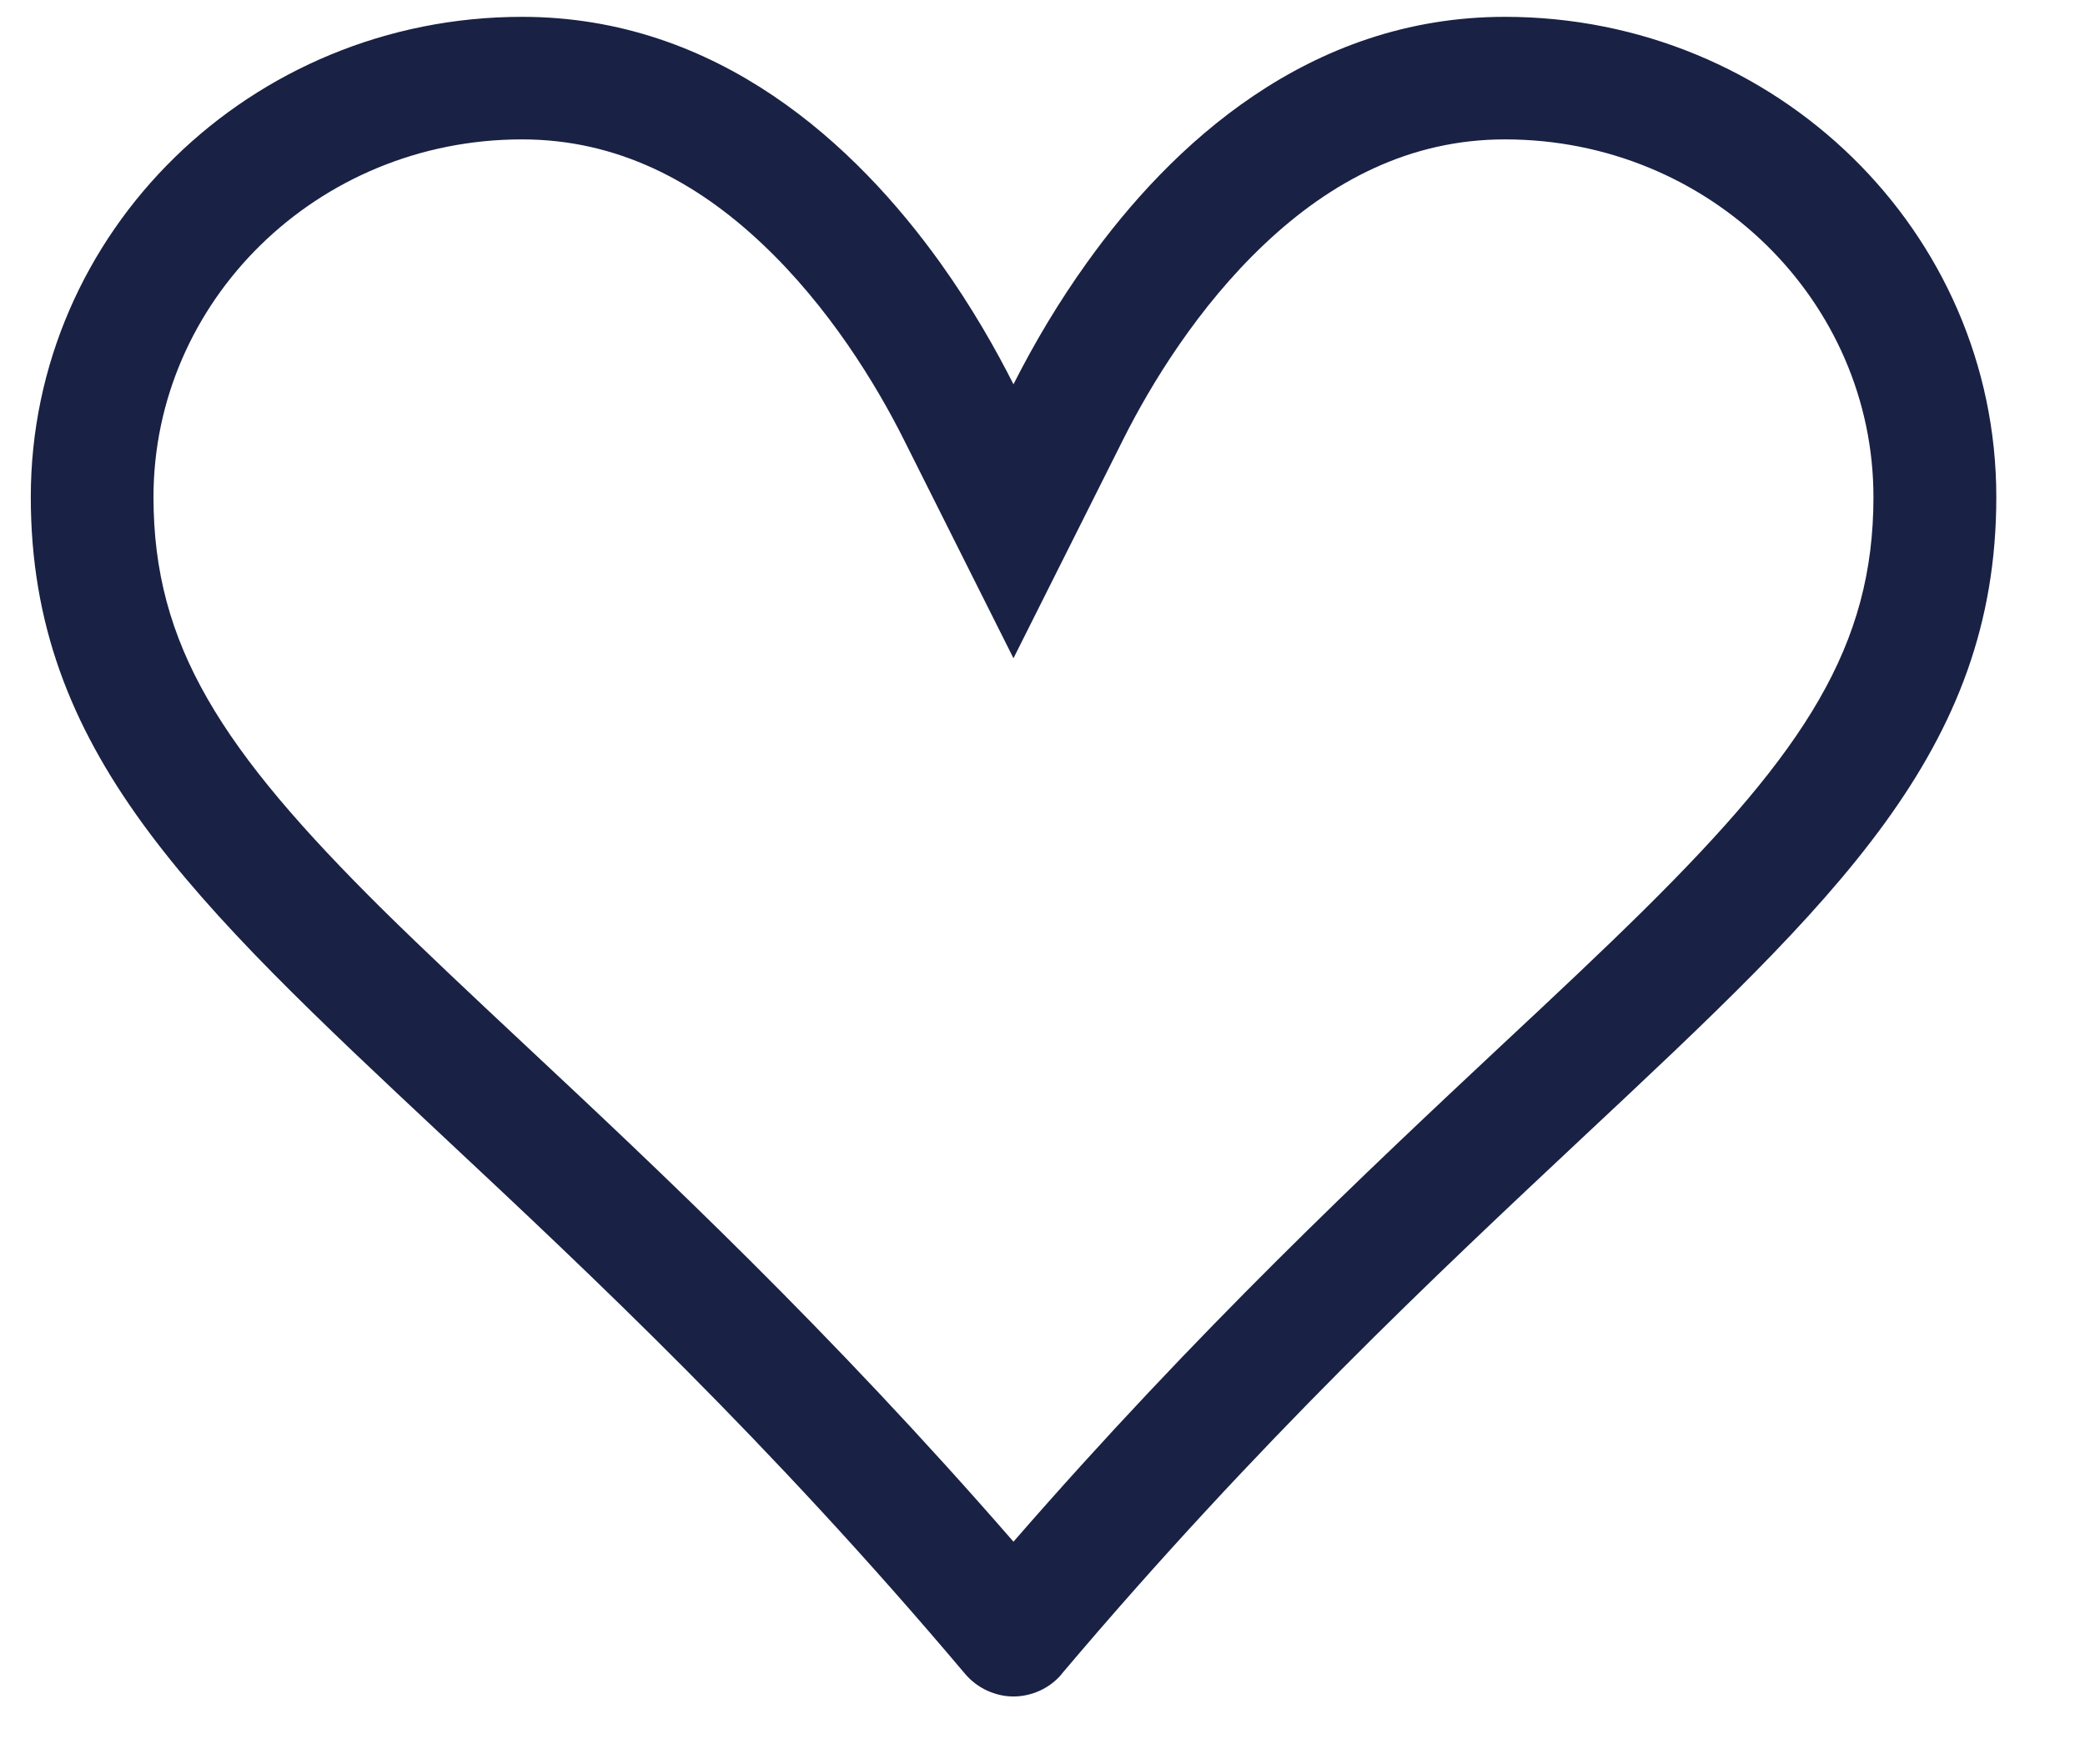 <svg width="13" height="11" viewBox="0 0 13 11" fill="none" xmlns="http://www.w3.org/2000/svg">
<path fill-rule="evenodd" clip-rule="evenodd" d="M6.319 4.104L7.004 2.738C7.174 2.399 7.469 1.913 7.886 1.52C8.297 1.132 8.789 0.869 9.383 0.869C10.667 0.869 11.681 1.882 11.681 3.099C11.681 4.024 11.257 4.677 10.25 5.673C9.992 5.928 9.698 6.204 9.372 6.508C8.524 7.302 7.468 8.291 6.319 9.612C5.17 8.291 4.115 7.302 3.266 6.508C2.941 6.204 2.646 5.927 2.388 5.673C1.382 4.677 0.957 4.024 0.957 3.099C0.957 1.882 1.972 0.869 3.255 0.869C3.85 0.869 4.341 1.132 4.752 1.52C5.169 1.913 5.464 2.399 5.634 2.738L6.319 4.104ZM6.619 10.438C6.583 10.481 6.537 10.516 6.485 10.54C6.433 10.564 6.376 10.577 6.319 10.577C6.262 10.577 6.206 10.564 6.154 10.54C6.102 10.516 6.056 10.481 6.019 10.438C4.793 8.985 3.683 7.946 2.769 7.091C1.187 5.61 0.192 4.679 0.192 3.099C0.192 1.445 1.563 0.105 3.255 0.105C4.481 0.105 5.338 0.907 5.863 1.639C6.062 1.917 6.213 2.186 6.319 2.396C6.452 2.133 6.604 1.879 6.776 1.639C7.3 0.906 8.157 0.105 9.383 0.105C11.076 0.105 12.447 1.445 12.447 3.099C12.447 4.679 11.451 5.61 9.869 7.091C8.956 7.947 7.846 8.986 6.619 10.437V10.438Z" fill="#192144"/>
</svg>
